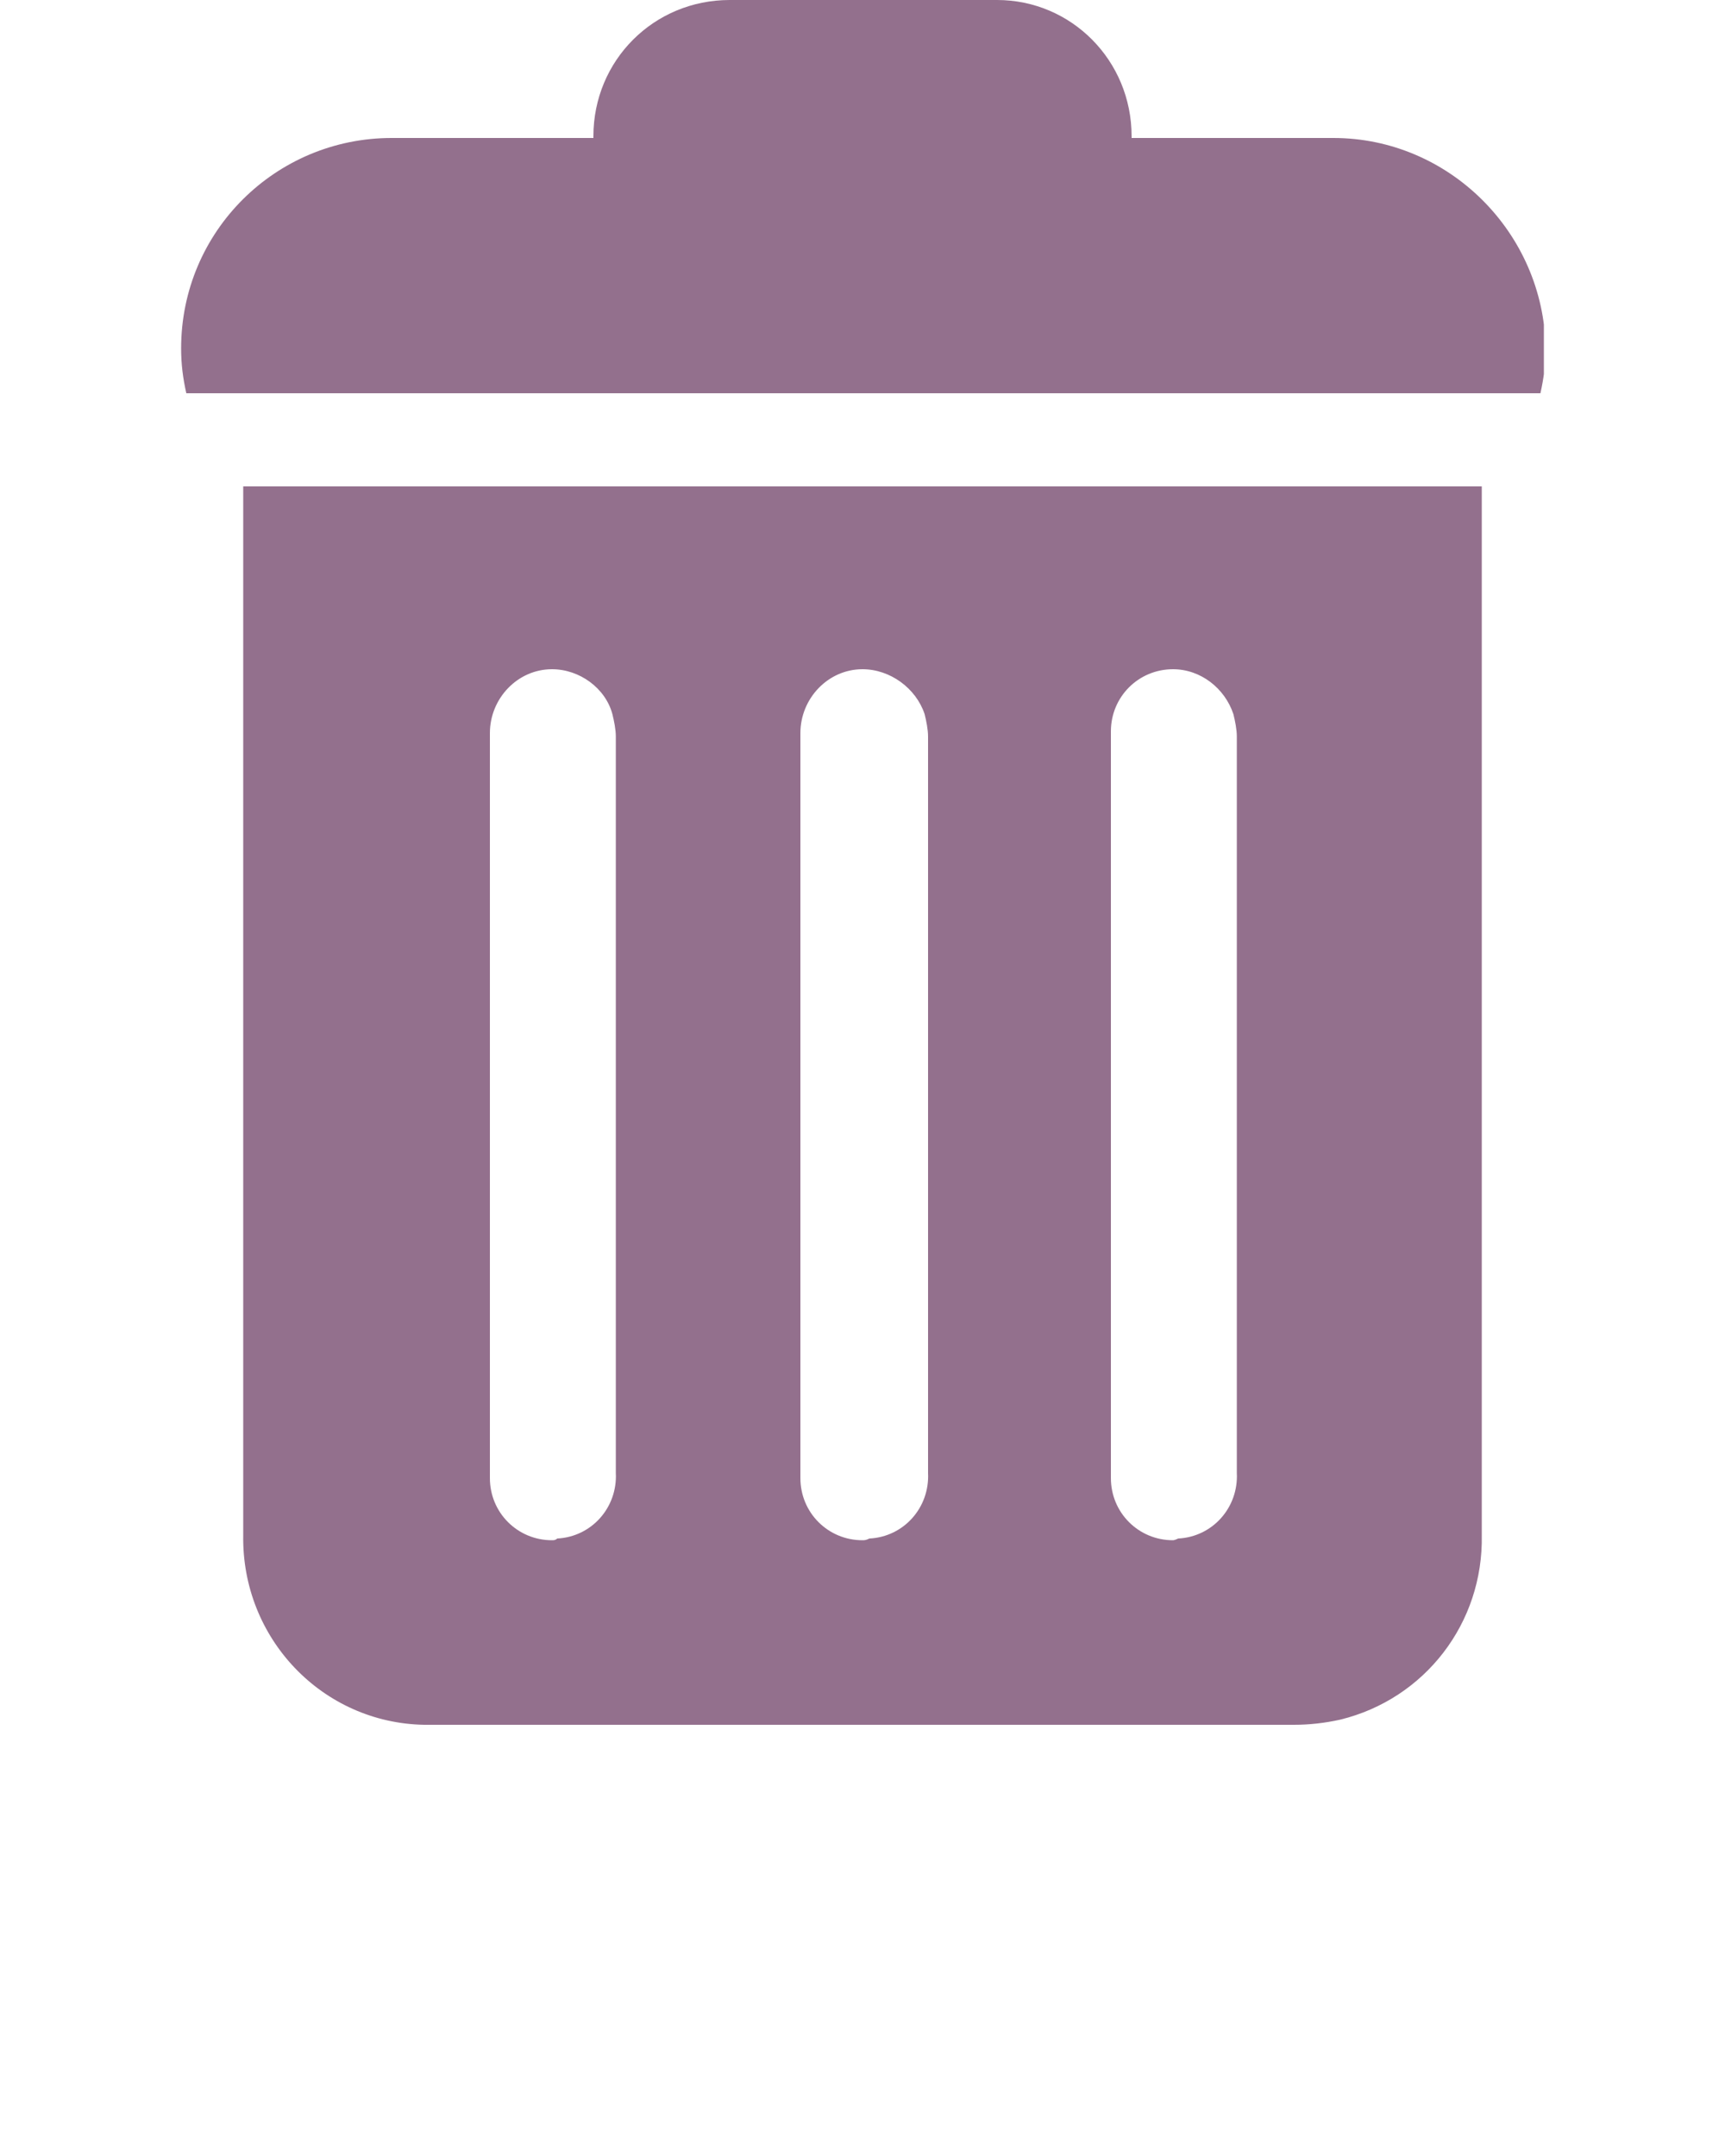 <?xml version="1.0" encoding="utf-8"?>
<!-- Generator: Adobe Illustrator 21.0.2, SVG Export Plug-In . SVG Version: 6.00 Build 0)  -->
<svg version="1.1" id="Layer_1" xmlns="http://www.w3.org/2000/svg" xmlns:xlink="http://www.w3.org/1999/xlink" x="0px" y="0px"
	 viewBox="0 0 100 125" style="enable-background:new 0 0 100 125;" xml:space="preserve">
<style type="text/css">
	.st0{clip-path:url(#SVGID_2_);fill:#93708D;}
</style>
<title>delete</title>
<g>
	<g>
		<defs>
			<rect id="SVGID_1_" x="10.5" width="79" height="100"/>
		</defs>
		<clipPath id="SVGID_2_">
			<use xlink:href="#SVGID_1_"  style="overflow:visible;"/>
		</clipPath>
		<path class="st0" d="M14.1,28.2c0,0.4,0,0.6,0,0.9c0,3.1,0,6.1,0,9.2c0,16.9,0,33.8,0,50.7c-0.1,6,4.6,10.9,10.5,11
			c0.1,0,0.2,0,0.2,0c16.7,0,33.5,0,50.2,0c0.9,0,1.8-0.1,2.7-0.3c4.9-1.2,8.3-5.6,8.2-10.7c0-19.9,0-39.8,0-59.6c0-0.4,0-0.7,0-1.2
			H14.1L14.1,28.2z M32,89.3c-2,0-3.6-1.6-3.6-3.6c0-0.1,0-0.2,0-0.3c0-7.1,0-14.2,0-21.3l0,0c0-7.2,0-14.4,0-21.6
			c0-2,1.6-3.7,3.6-3.7c1.6,0,3.1,1.1,3.5,2.6c0.1,0.4,0.2,0.9,0.2,1.3c0,14.2,0,28.4,0,42.7c0.1,2-1.4,3.7-3.4,3.8
			C32.2,89.3,32.1,89.3,32,89.3z M50,89.3c-2,0-3.6-1.6-3.6-3.6c0-0.1,0-0.2,0-0.3c0-7.1,0-14.2,0-21.3l0,0c0-7.2,0-14.4,0-21.6
			c0-2,1.6-3.7,3.6-3.7c1.6,0,3.1,1.1,3.6,2.6c0.1,0.4,0.2,0.9,0.2,1.3c0,14.2,0,28.4,0,42.7c0.1,2-1.4,3.7-3.4,3.8
			C50.2,89.3,50.1,89.3,50,89.3z M68,89.3c-2,0-3.6-1.6-3.6-3.6c0-0.1,0-0.2,0-0.3c0-7.1,0-14.3,0-21.5l0,0c0-7.1,0-14.3,0-21.5
			c0-2,1.6-3.6,3.6-3.6c1.6,0,3,1.1,3.5,2.6c0.1,0.4,0.2,0.9,0.2,1.3c0,14.2,0,28.4,0,42.7c0.1,2-1.4,3.7-3.4,3.8
			C68.1,89.3,68,89.3,68,89.3L68,89.3z M77.3,8H65.6V7.9c0-4.4-3.5-7.9-7.8-7.9l0,0H42.3c-4.4,0-7.9,3.5-7.9,7.9l0,0V8H22.7
			C16,8,10.5,13.4,10.5,20.2l0,0l0,0c0,0.9,0.1,1.7,0.3,2.6h78.5c0.2-0.9,0.3-1.7,0.3-2.6l0,0C89.5,13.5,84,8,77.3,8z"/>
	</g>
</g>
</svg>
